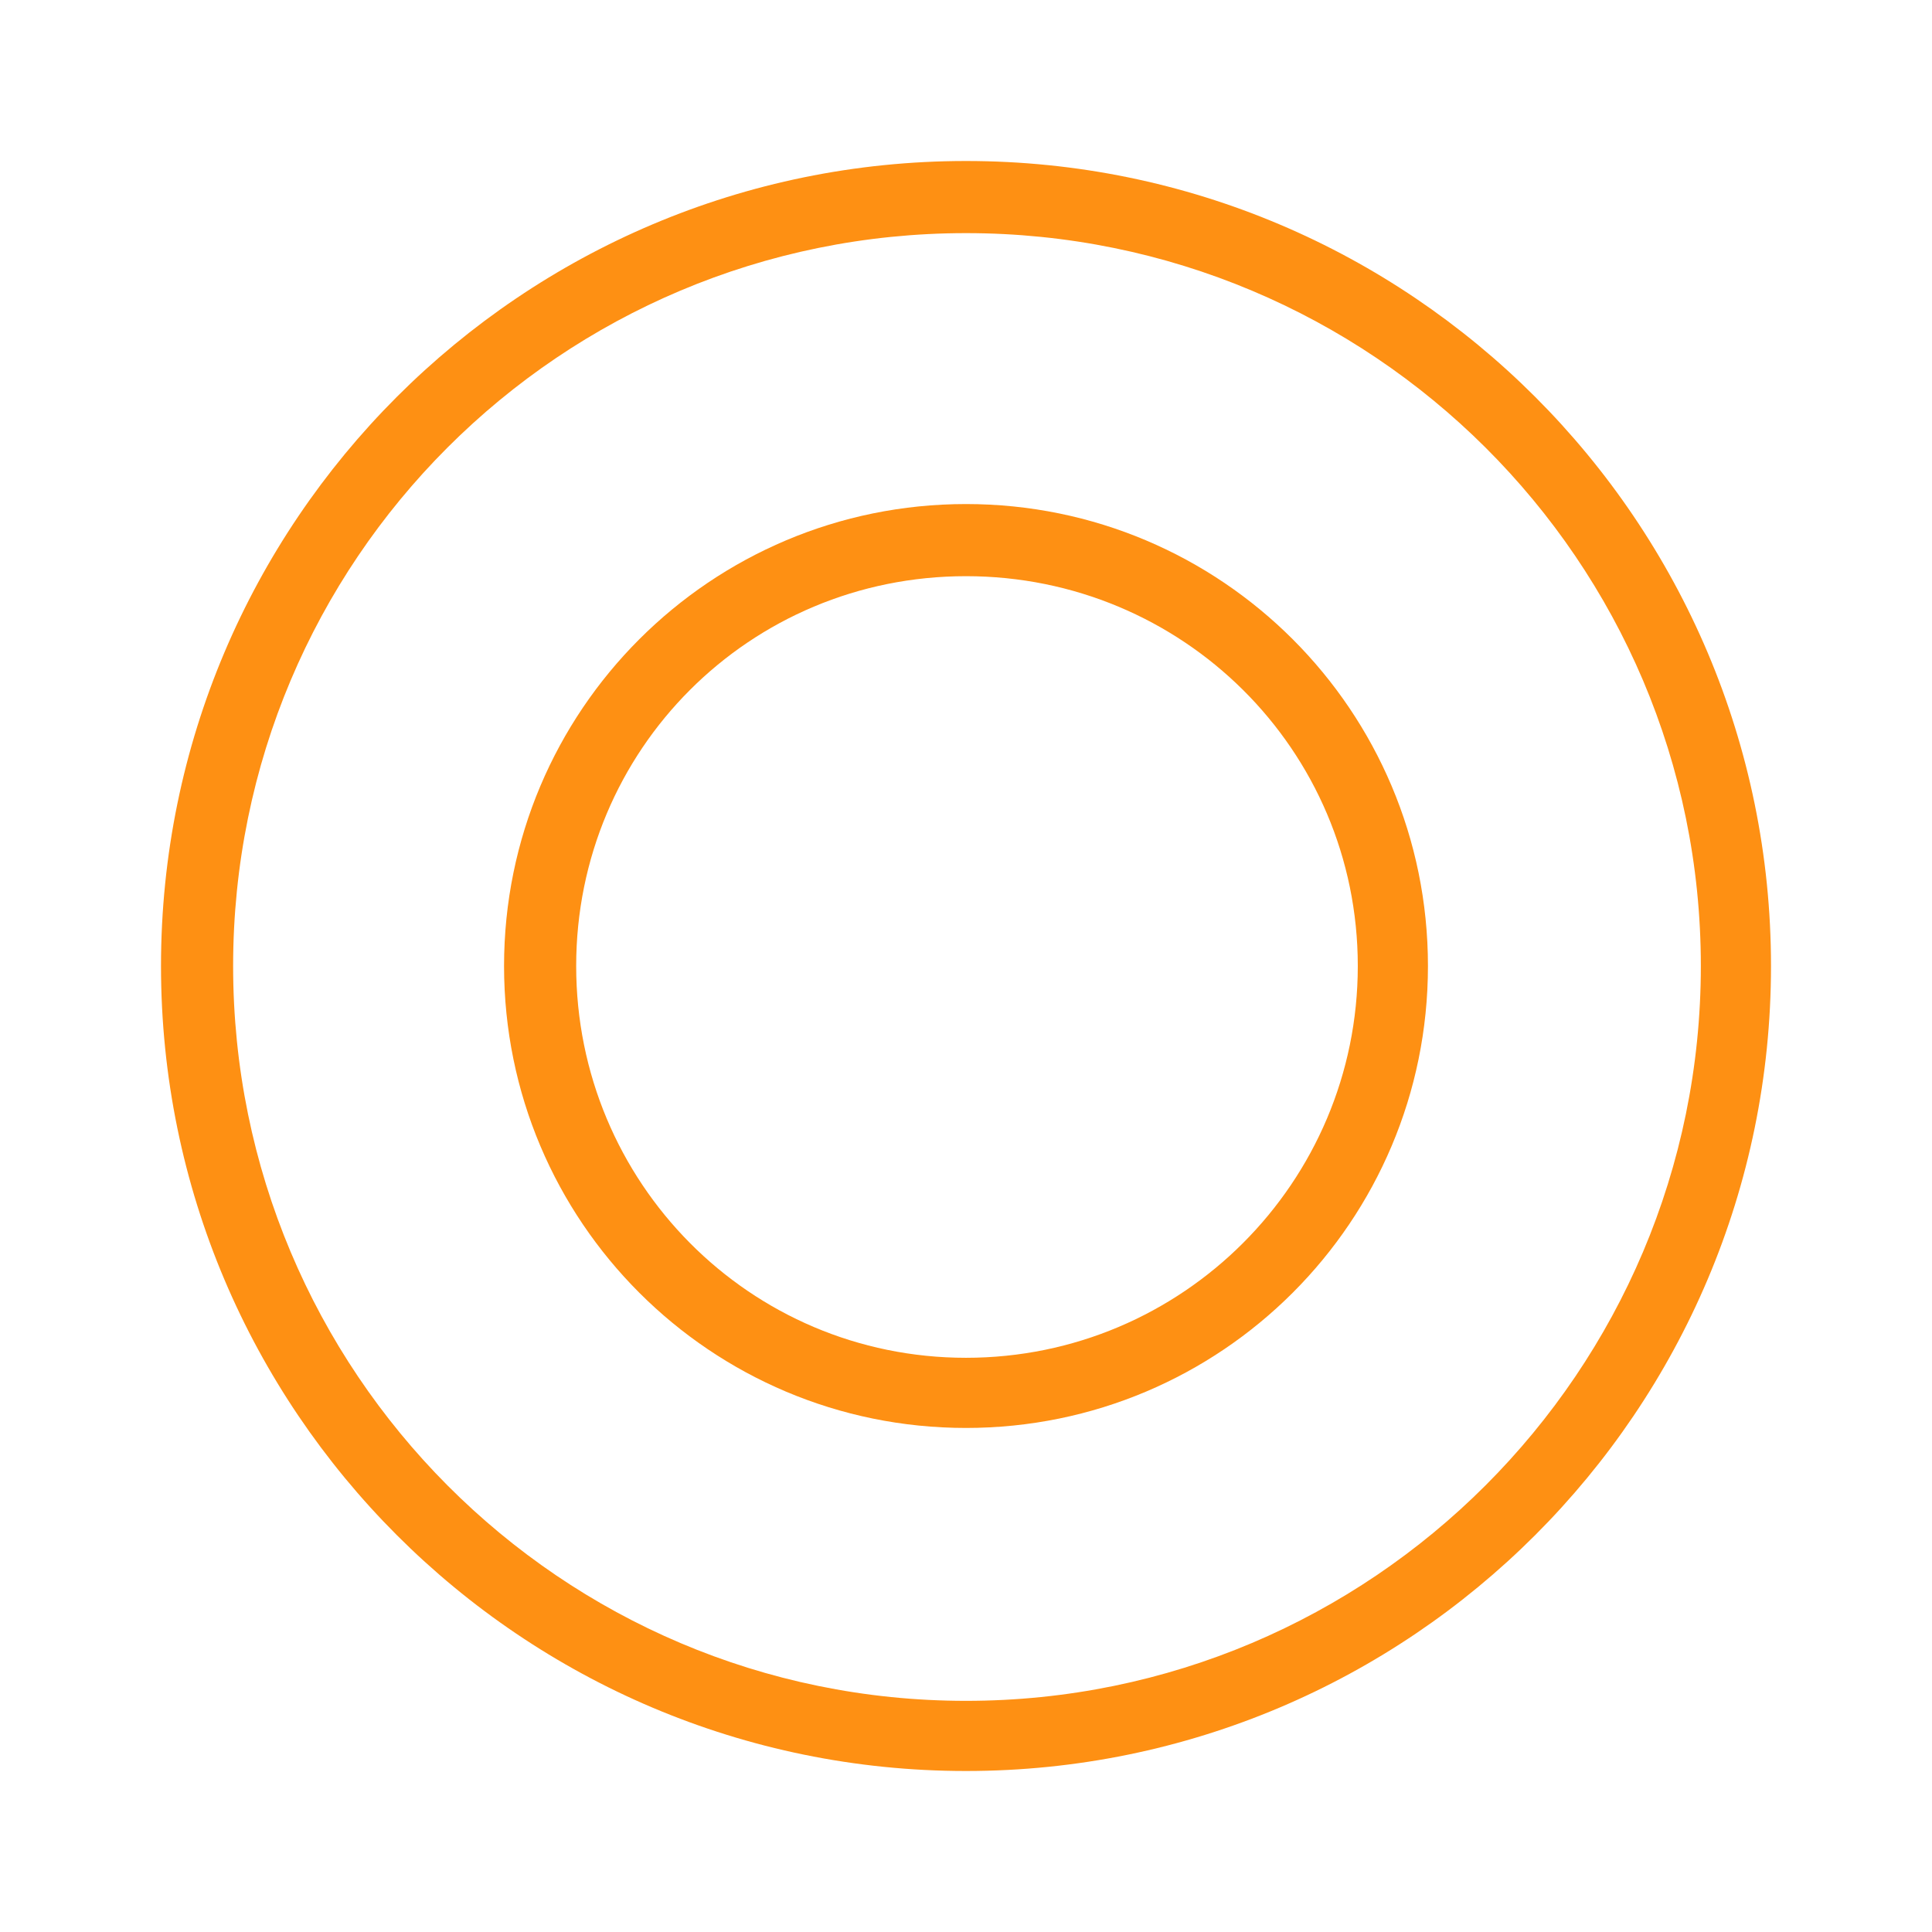 <svg width="48" height="48" viewBox="0 0 48 48" fill="none" xmlns="http://www.w3.org/2000/svg">
<g filter="url(#filter0_d_59_3)">
<path fill-rule="evenodd" clip-rule="evenodd" d="M35.477 20C35.477 26.344 30.344 31.477 24 31.477C17.657 31.477 12.523 26.344 12.523 20C12.523 13.656 17.657 8.523 24 8.523C30.344 8.523 35.477 13.656 35.477 20ZM24 10.315C29.376 10.315 33.734 14.625 33.734 20C33.734 25.375 29.376 29.734 24 29.734C18.625 29.734 14.315 25.375 14.315 20C14.315 14.625 18.625 10.315 24 10.315Z" fill="#FE9013"/>
<path fill-rule="evenodd" clip-rule="evenodd" d="M24 0C35.041 0 44 8.959 44 20C44 31.041 35.041 40 24 40C12.959 40 4 31.041 4 20C4 8.959 12.959 0 24 0ZM24 1.792C34.073 1.792 42.257 9.927 42.257 20C42.257 30.073 34.073 38.257 24 38.257C13.927 38.257 5.792 30.073 5.792 20C5.792 9.927 13.927 1.792 24 1.792Z" fill="#FE9013"/>
</g>
<defs>
<filter id="filter0_d_59_3" x="0" y="0" width="48" height="48" filterUnits="userSpaceOnUse" color-interpolation-filters="sRGB">
<feFlood flood-opacity="0" result="BackgroundImageFix"/>
<feColorMatrix in="SourceAlpha" type="matrix" values="0 0 0 0 0 0 0 0 0 0 0 0 0 0 0 0 0 0 127 0" result="hardAlpha"/>
<feOffset dy="4"/>
<feGaussianBlur stdDeviation="2"/>
<feComposite in2="hardAlpha" operator="out"/>
<feColorMatrix type="matrix" values="0 0 0 0 0 0 0 0 0 0 0 0 0 0 0 0 0 0 0.25 0"/>
<feBlend mode="normal" in2="BackgroundImageFix" result="effect1_dropShadow_59_3"/>
<feBlend mode="normal" in="SourceGraphic" in2="effect1_dropShadow_59_3" result="shape"/>
</filter>
</defs>
</svg>
